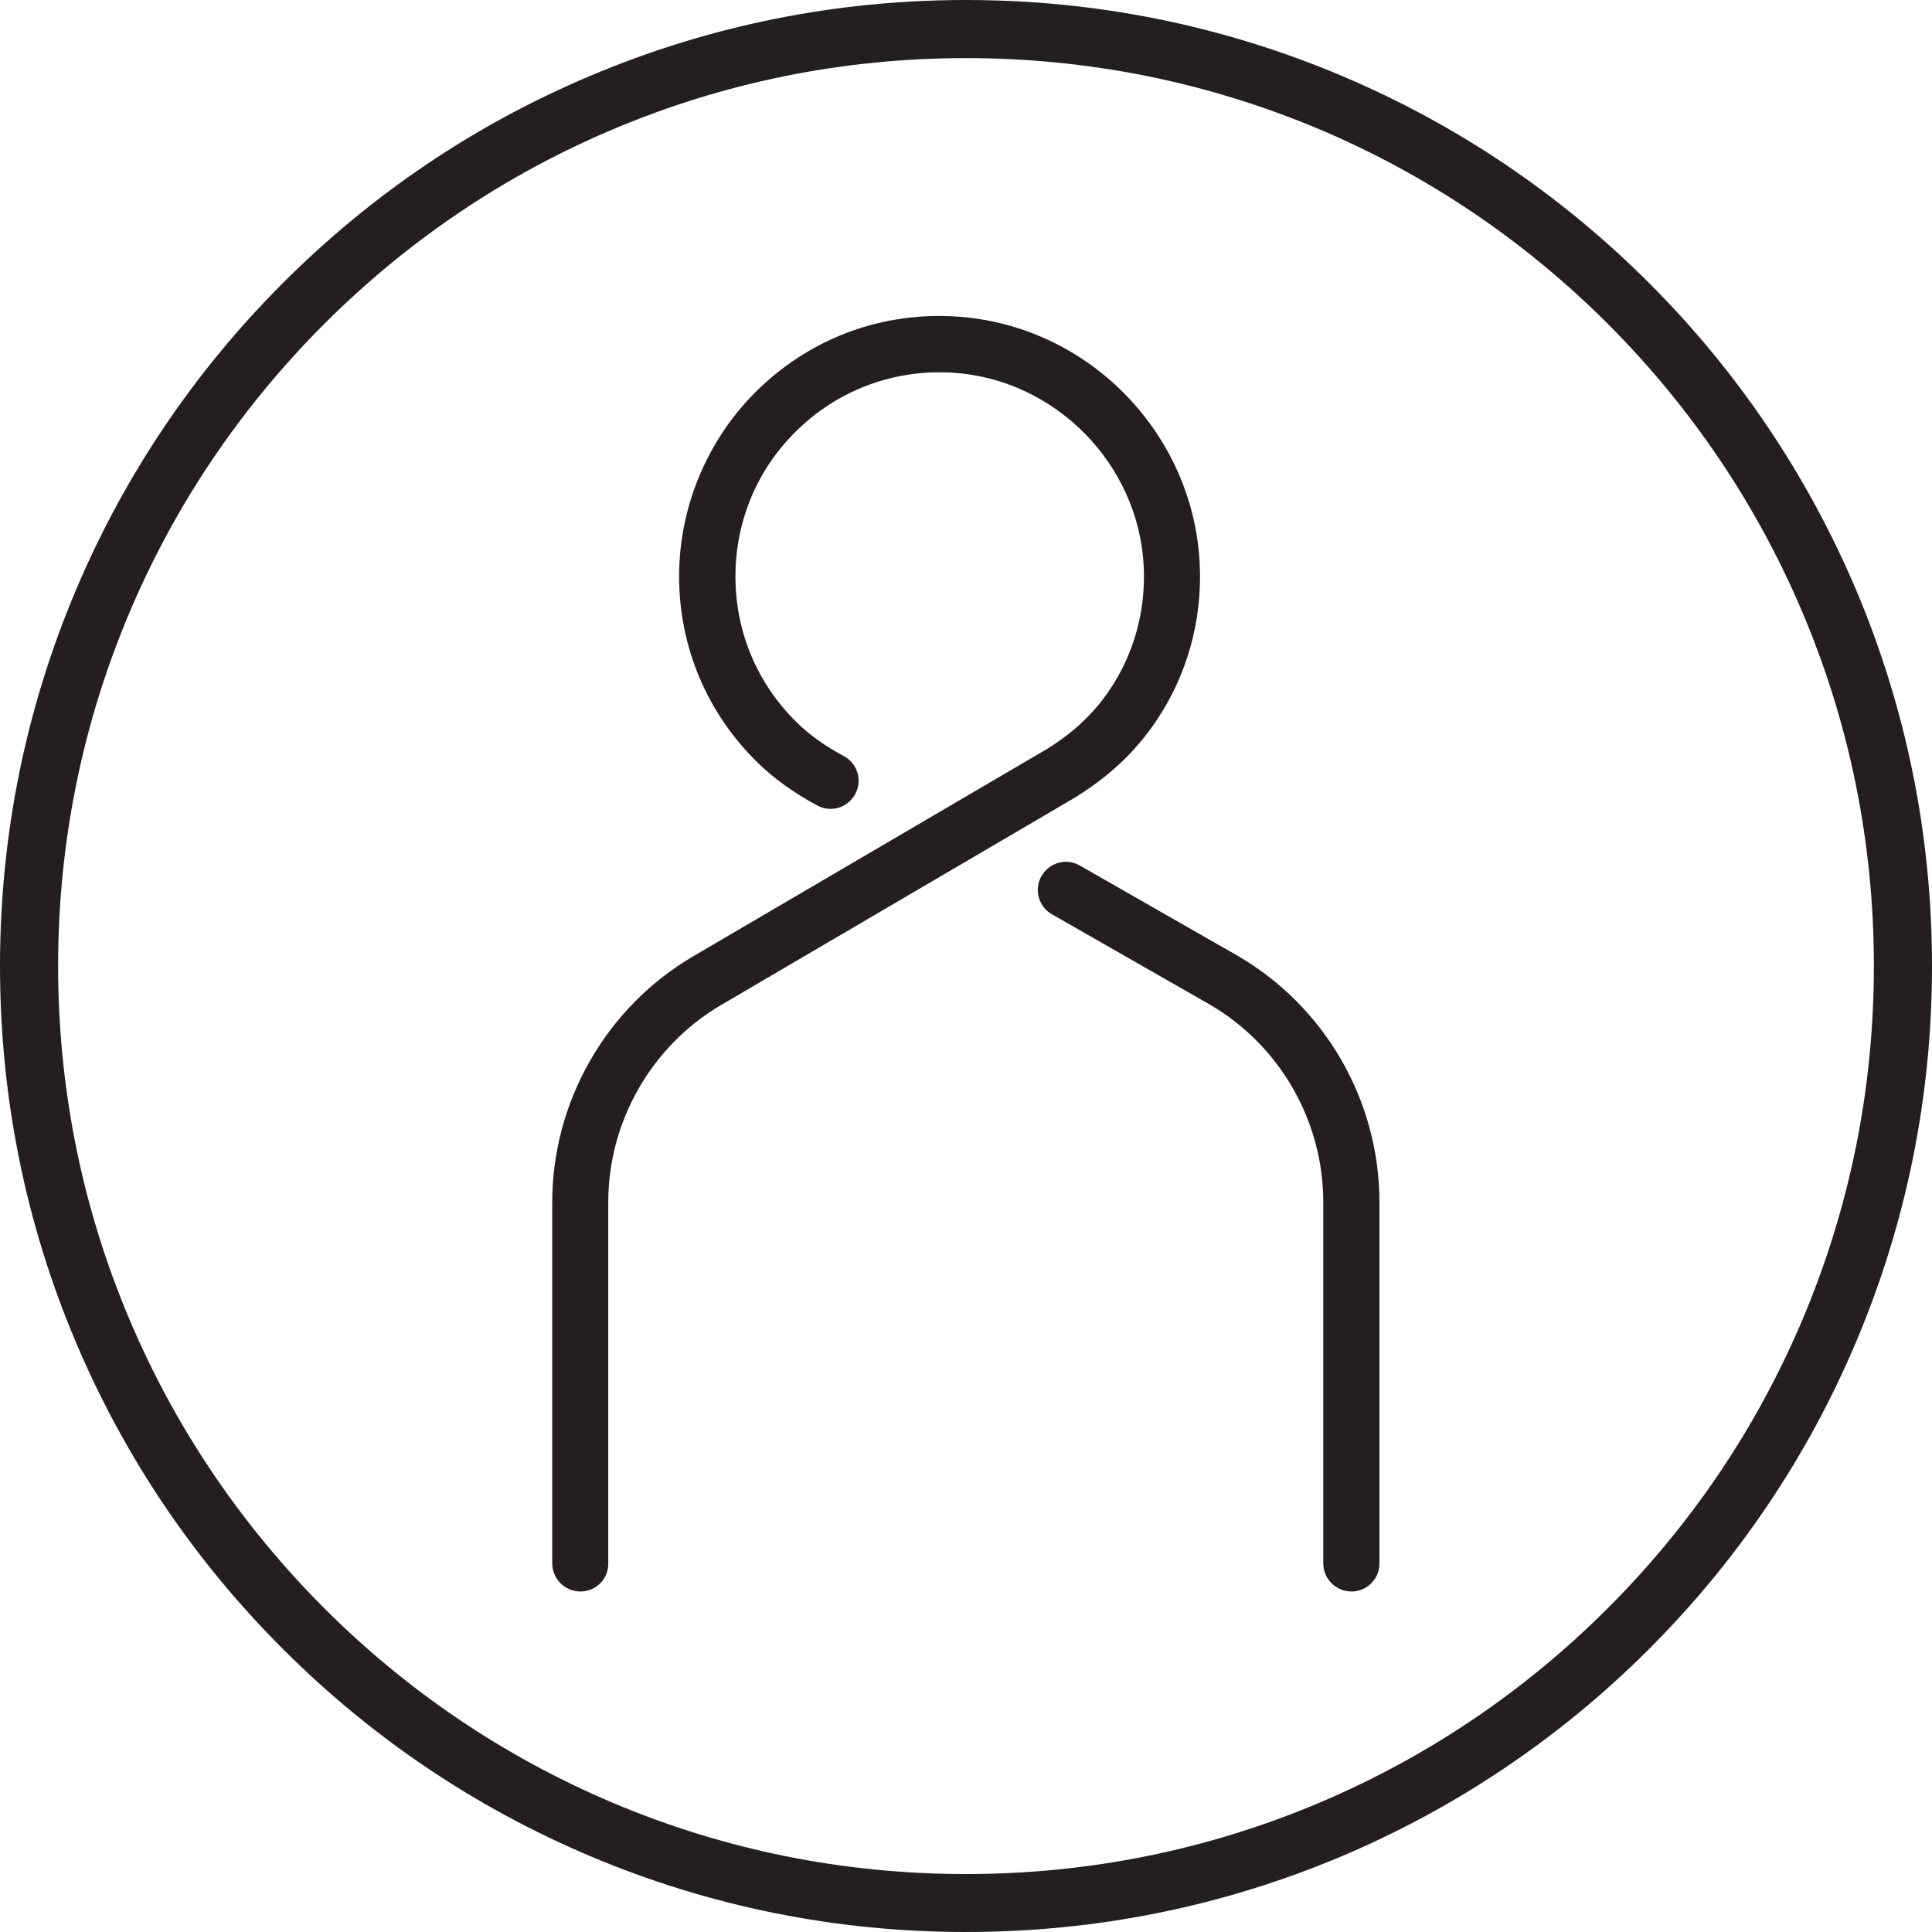<?xml version="1.0" encoding="utf-8"?>
<!-- Generator: Adobe Illustrator 24.2.3, SVG Export Plug-In . SVG Version: 6.00 Build 0)  -->
<svg version="1.1" id="Layer_1" xmlns="http://www.w3.org/2000/svg" xmlns:xlink="http://www.w3.org/1999/xlink" x="0px" y="0px"
	 viewBox="0 0 120 120" style="enable-background:new 0 0 120 120;" xml:space="preserve">
<style type="text/css">
	.st0{fill:#231F20;}
	.st1{fill:none;stroke:#231F20;stroke-width:3.492;stroke-miterlimit:10;}
</style>
<g>
	<g>
		<path class="st0" d="M60,120c-8.1,0-15.96-1.59-23.36-4.72c-7.14-3.02-13.56-7.35-19.07-12.86C12.06,96.92,7.73,90.5,4.71,83.36
			C1.58,75.96,0,68.1,0,60s1.59-15.96,4.72-23.36c3.02-7.14,7.35-13.56,12.86-19.07S29.49,7.74,36.64,4.72C44.04,1.59,51.9,0,60,0
			s15.96,1.59,23.36,4.72c7.14,3.02,13.56,7.35,19.07,12.86c5.51,5.51,9.83,11.93,12.86,19.07C118.41,44.04,120,51.9,120,60
			s-1.59,15.96-4.72,23.36c-3.02,7.14-7.35,13.56-12.86,19.07c-5.51,5.51-11.93,9.83-19.07,12.86C75.95,118.41,68.1,120,60,120z
			 M60,3.61c-7.61,0-15,1.49-21.95,4.43c-6.71,2.84-12.74,6.91-17.92,12.09S10.88,31.34,8.04,38.05C5.1,45,3.61,52.39,3.61,60
			S5.1,75,8.04,81.95c2.84,6.71,6.91,12.74,12.09,17.93c5.18,5.18,11.21,9.25,17.92,12.09c6.95,2.94,14.34,4.43,21.95,4.43
			c7.61,0,15-1.49,21.95-4.43c6.71-2.84,12.74-6.91,17.92-12.09c5.18-5.18,9.25-11.21,12.09-17.93c2.94-6.95,4.43-14.34,4.43-21.95
			s-1.49-15-4.43-21.95c-2.84-6.71-6.91-12.74-12.09-17.93c-5.18-5.18-11.21-9.25-17.92-12.09C74.99,5.1,67.61,3.61,60,3.61z"/>
	</g>
	<g>
		<path class="st0" d="M36.05,98.85c-0.96,0-1.75-0.78-1.75-1.75V74.68c0-6.26,3.35-12.11,8.75-15.28l21.71-12.72
			c1.76-1.03,3.16-2.32,4.17-3.84c1.5-2.24,2.23-4.87,2.11-7.59c-0.27-6.39-5.48-11.7-11.86-12.1c-3.55-0.22-6.92,0.99-9.5,3.41
			c-2.58,2.42-4,5.71-4,9.25c0,3.45,1.36,6.67,3.83,9.08c0.78,0.77,1.76,1.46,2.9,2.07c0.85,0.46,1.17,1.51,0.71,2.36
			c-0.46,0.85-1.51,1.17-2.36,0.71c-1.43-0.77-2.67-1.66-3.69-2.65c-3.15-3.07-4.89-7.19-4.89-11.58c0-4.45,1.86-8.75,5.1-11.79
			c3.29-3.09,7.59-4.64,12.11-4.35c3.96,0.25,7.69,1.97,10.5,4.84c2.81,2.87,4.46,6.64,4.63,10.6c0.15,3.46-0.78,6.81-2.7,9.67
			c-1.31,1.96-3.1,3.62-5.31,4.92l-21.7,12.72c-4.34,2.54-7.03,7.24-7.03,12.26V97.1C37.8,98.07,37.02,98.85,36.05,98.85z"/>
	</g>
	<g>
		<path class="st1" d="M67.15,60.96"/>
	</g>
	<g>
		<path class="st0" d="M83.94,98.85c-0.96,0-1.75-0.78-1.75-1.75V74.67c0-5.09-2.74-9.82-7.16-12.34l-9.69-5.54
			c-0.84-0.48-1.13-1.55-0.65-2.38c0.48-0.84,1.55-1.13,2.38-0.65l9.69,5.54c5.5,3.14,8.92,9.03,8.92,15.37V97.1
			C85.69,98.07,84.9,98.85,83.94,98.85z"/>
	</g>
</g>
</svg>
